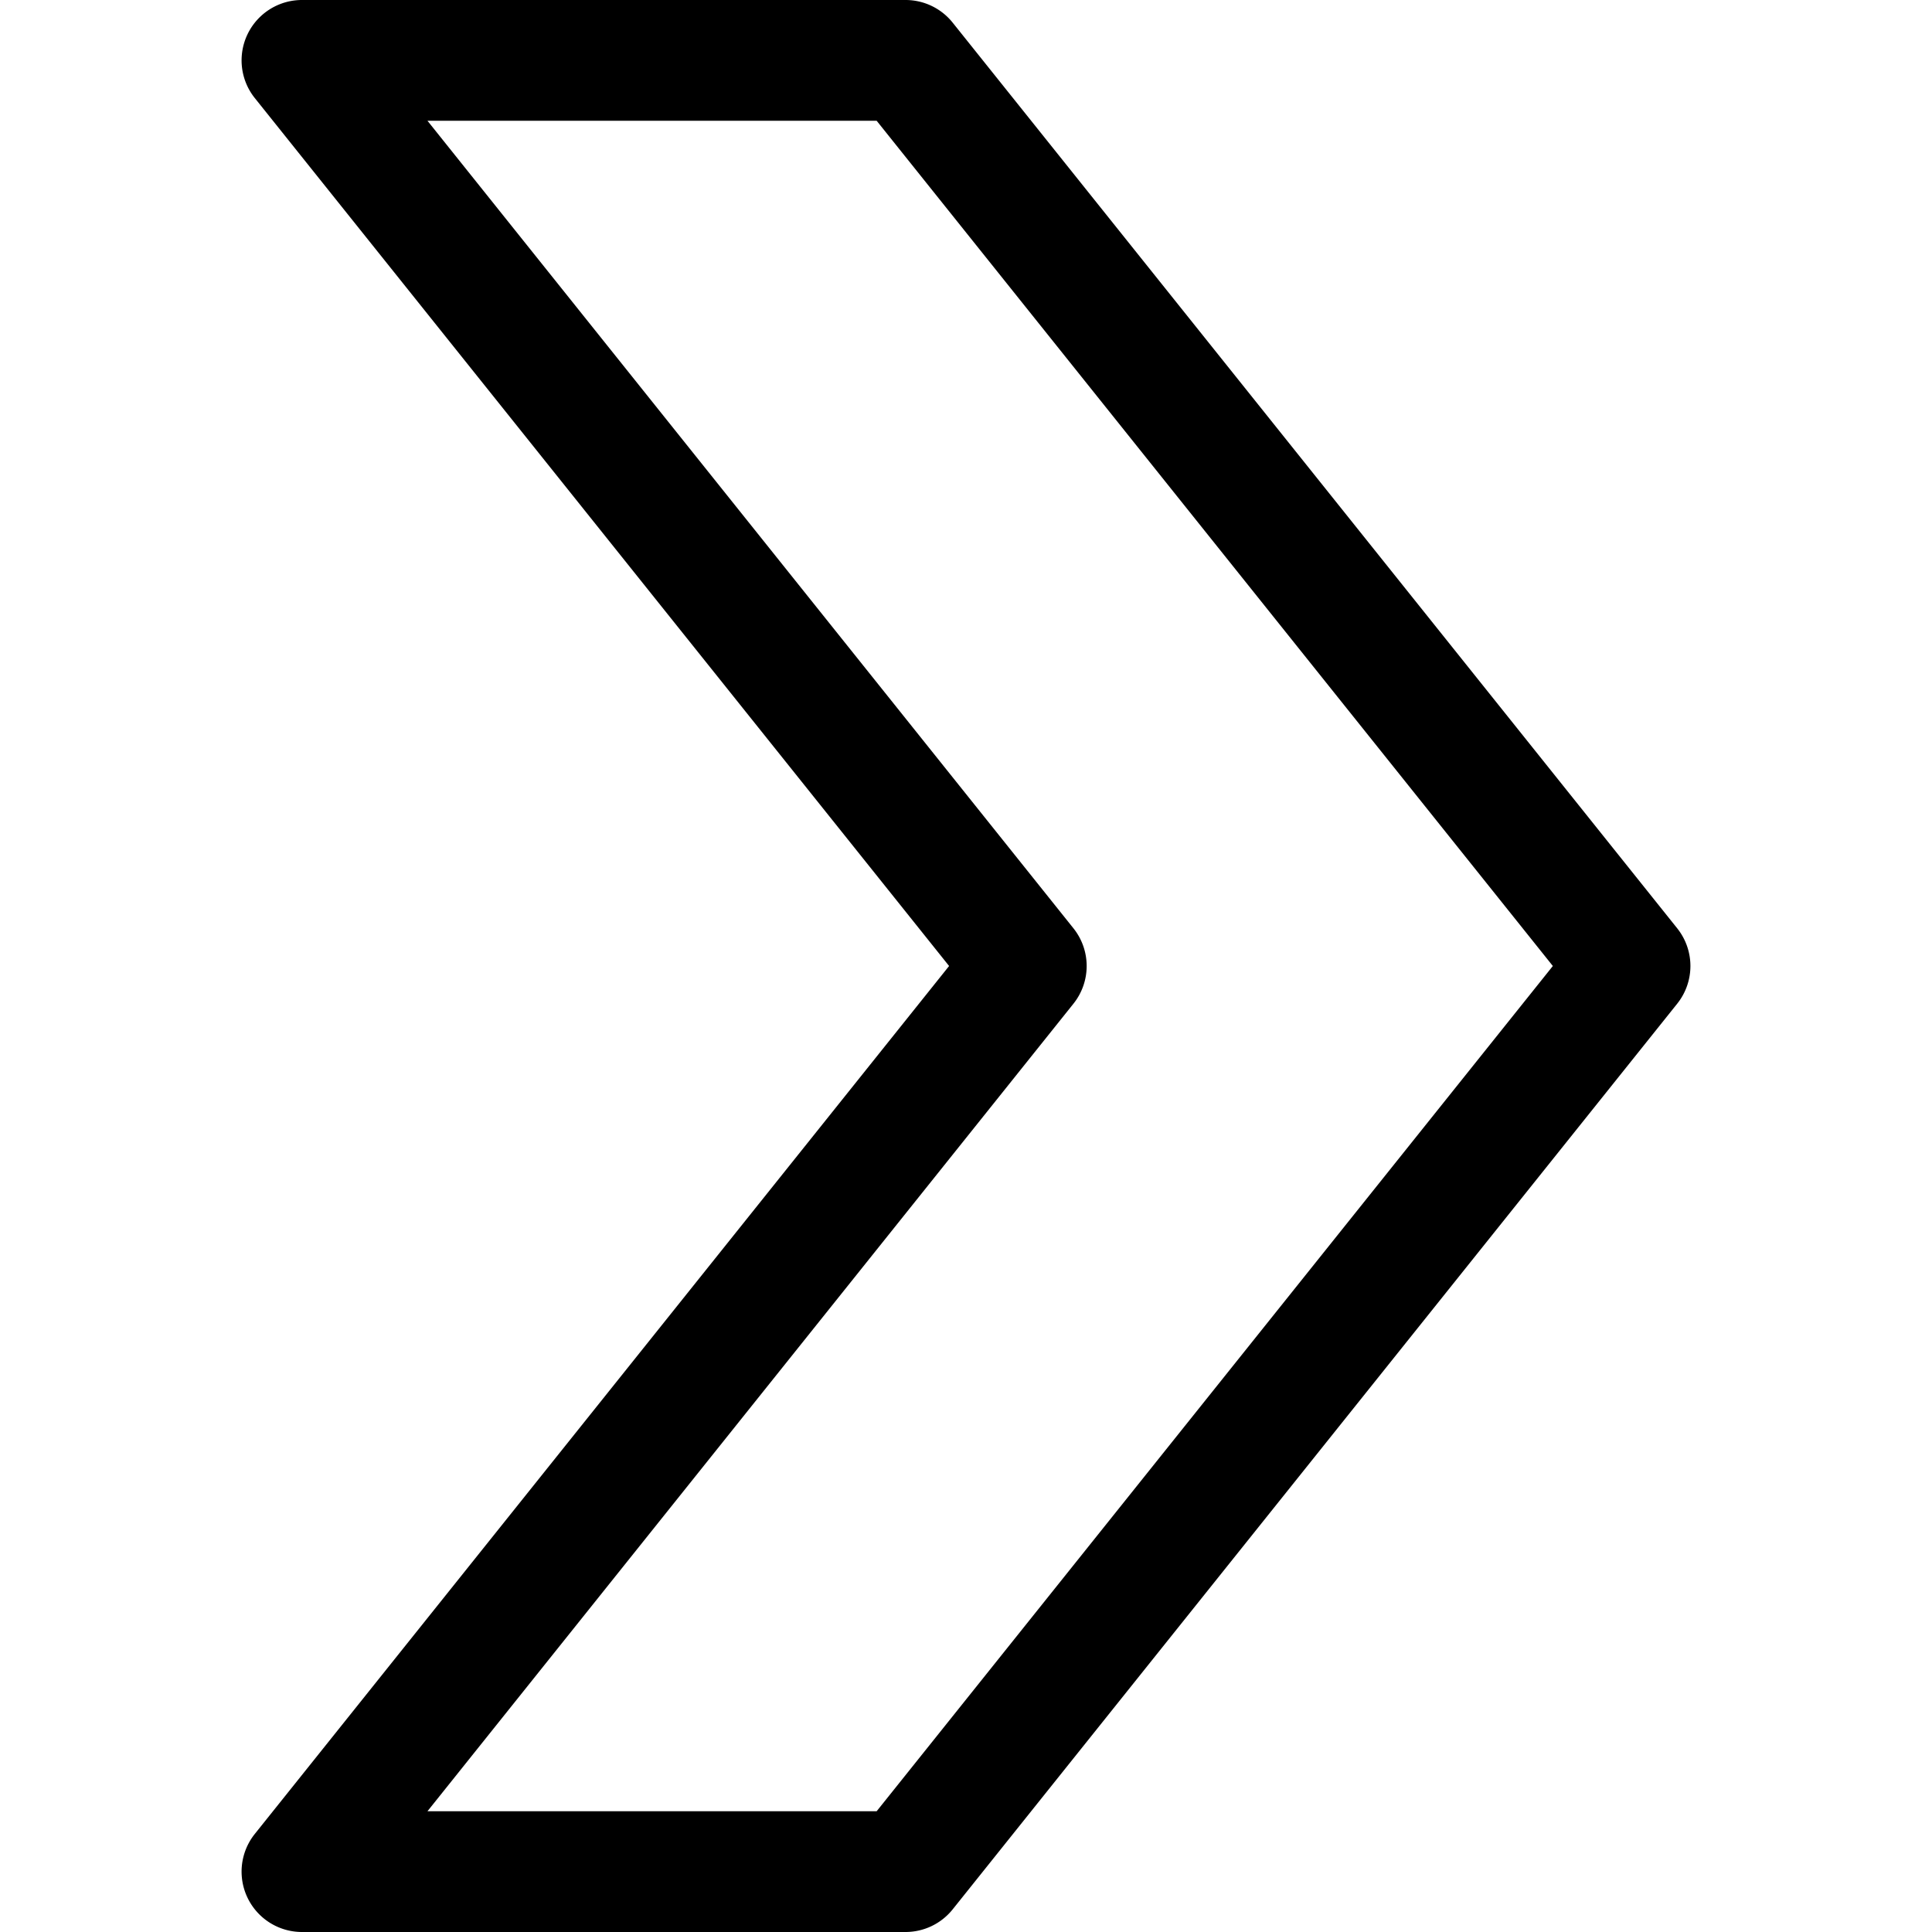 <svg width="16" height="16" viewBox="0 0 16 16" xmlns="http://www.w3.org/2000/svg"><path d="M7.86 8L2.11.812A.5.5 0 012.5 0h5a.5.5 0 01.39.188l6 7.5a.5.5 0 010 .624l-6 7.5A.5.5 0 017.5 16h-5a.5.5 0 01-.39-.812L7.86 8zm-.6-7H3.54l5.35 6.688a.5.5 0 010 .624L3.54 15h3.72l5.6-7-5.6-7z"/></svg>